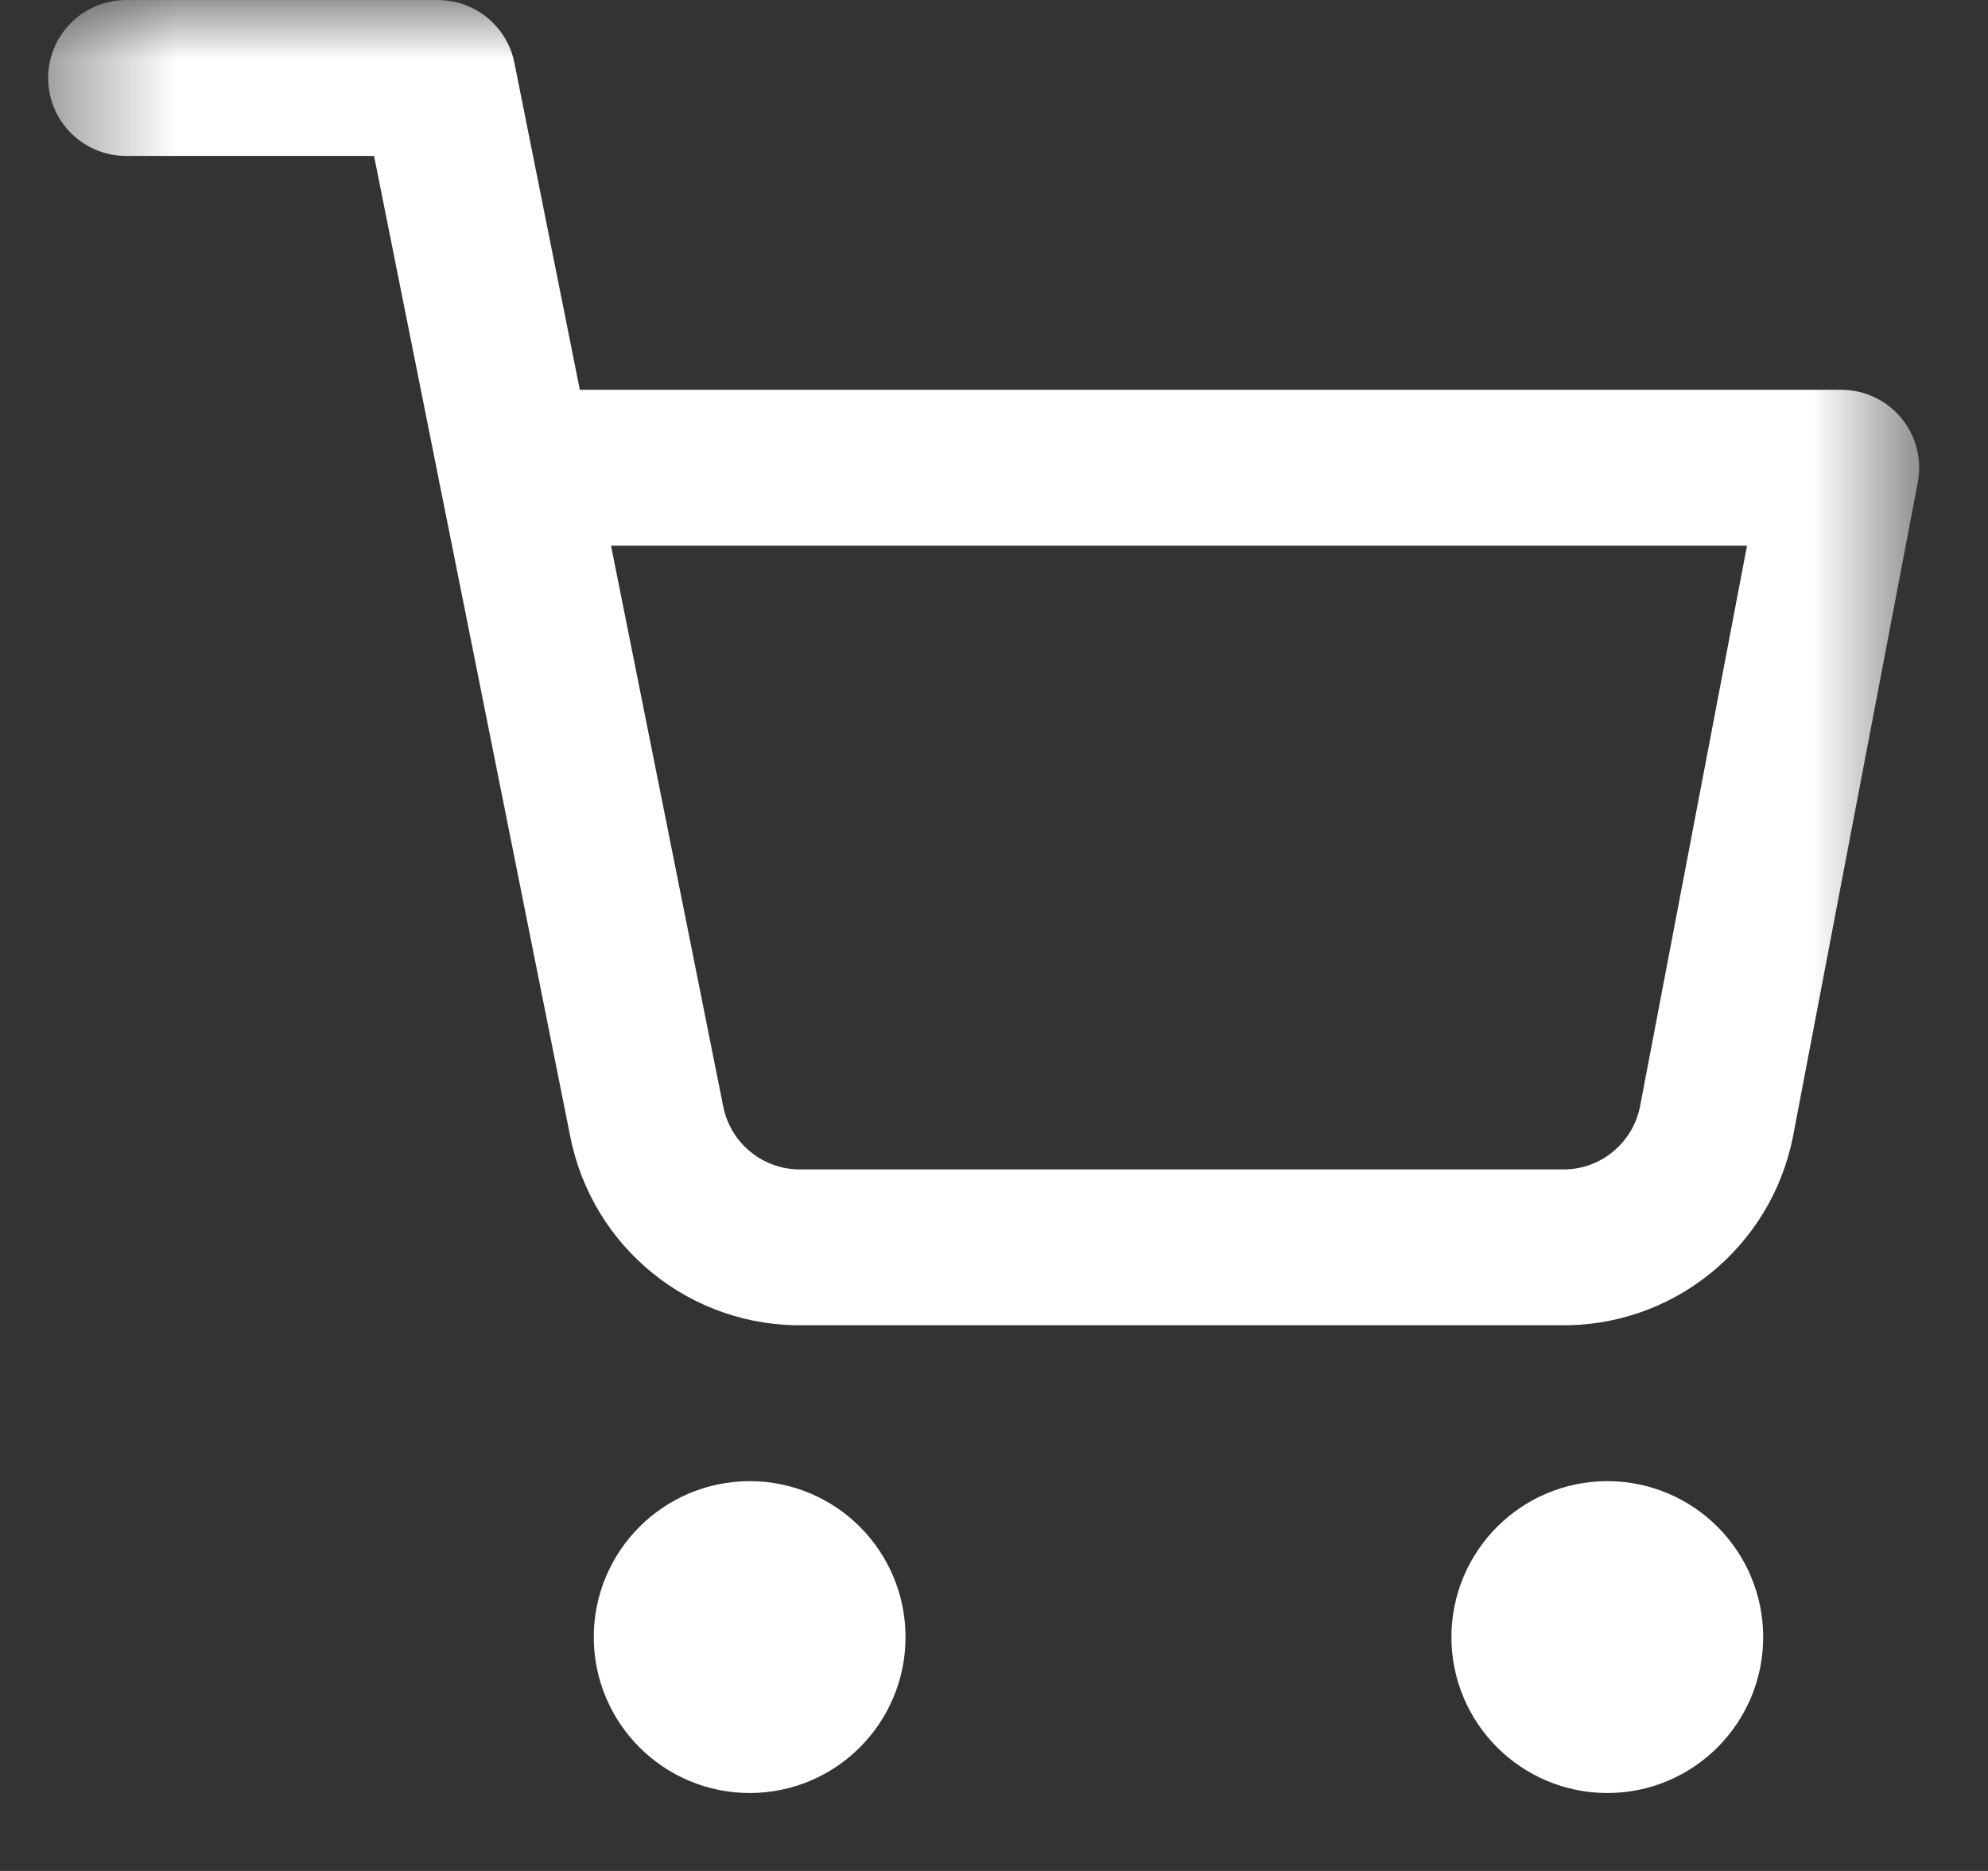 <svg width="17" height="16" viewBox="0 0 17 16" fill="none" xmlns="http://www.w3.org/2000/svg">
<rect x="0" y="0" width="17" height="16" fill="#333333" stroke="none"/>
<mask id="mask0_1121_697" style="mask-type:luminance" maskUnits="userSpaceOnUse" x="0" y="0" width="17" height="16">
<path d="M16.411 0H0.411V16H16.411V0Z" fill="white"/>
</mask>
<g mask="url(#mask0_1121_697)">
<path d="M6.411 14.667C6.779 14.667 7.077 14.368 7.077 14C7.077 13.632 6.779 13.333 6.411 13.333C6.043 13.333 5.744 13.632 5.744 14C5.744 14.368 6.043 14.667 6.411 14.667Z" stroke="white" stroke-width="1.333" stroke-linecap="round" stroke-linejoin="round"/>
<path d="M13.745 14.667C14.113 14.667 14.411 14.368 14.411 14C14.411 13.632 14.113 13.333 13.745 13.333C13.377 13.333 13.078 13.632 13.078 14C13.078 14.368 13.377 14.667 13.745 14.667Z" stroke="white" stroke-width="1.333" stroke-linecap="round" stroke-linejoin="round"/>
<path d="M1.078 0.667H3.745L5.531 9.593C5.592 9.9 5.759 10.176 6.003 10.372C6.247 10.569 6.552 10.673 6.865 10.667H13.345C13.658 10.673 13.963 10.569 14.206 10.372C14.45 10.176 14.617 9.9 14.678 9.593L15.745 4H4.411" stroke="white" stroke-width="1.333" stroke-linecap="round" stroke-linejoin="round"/>
</g>
</svg>
